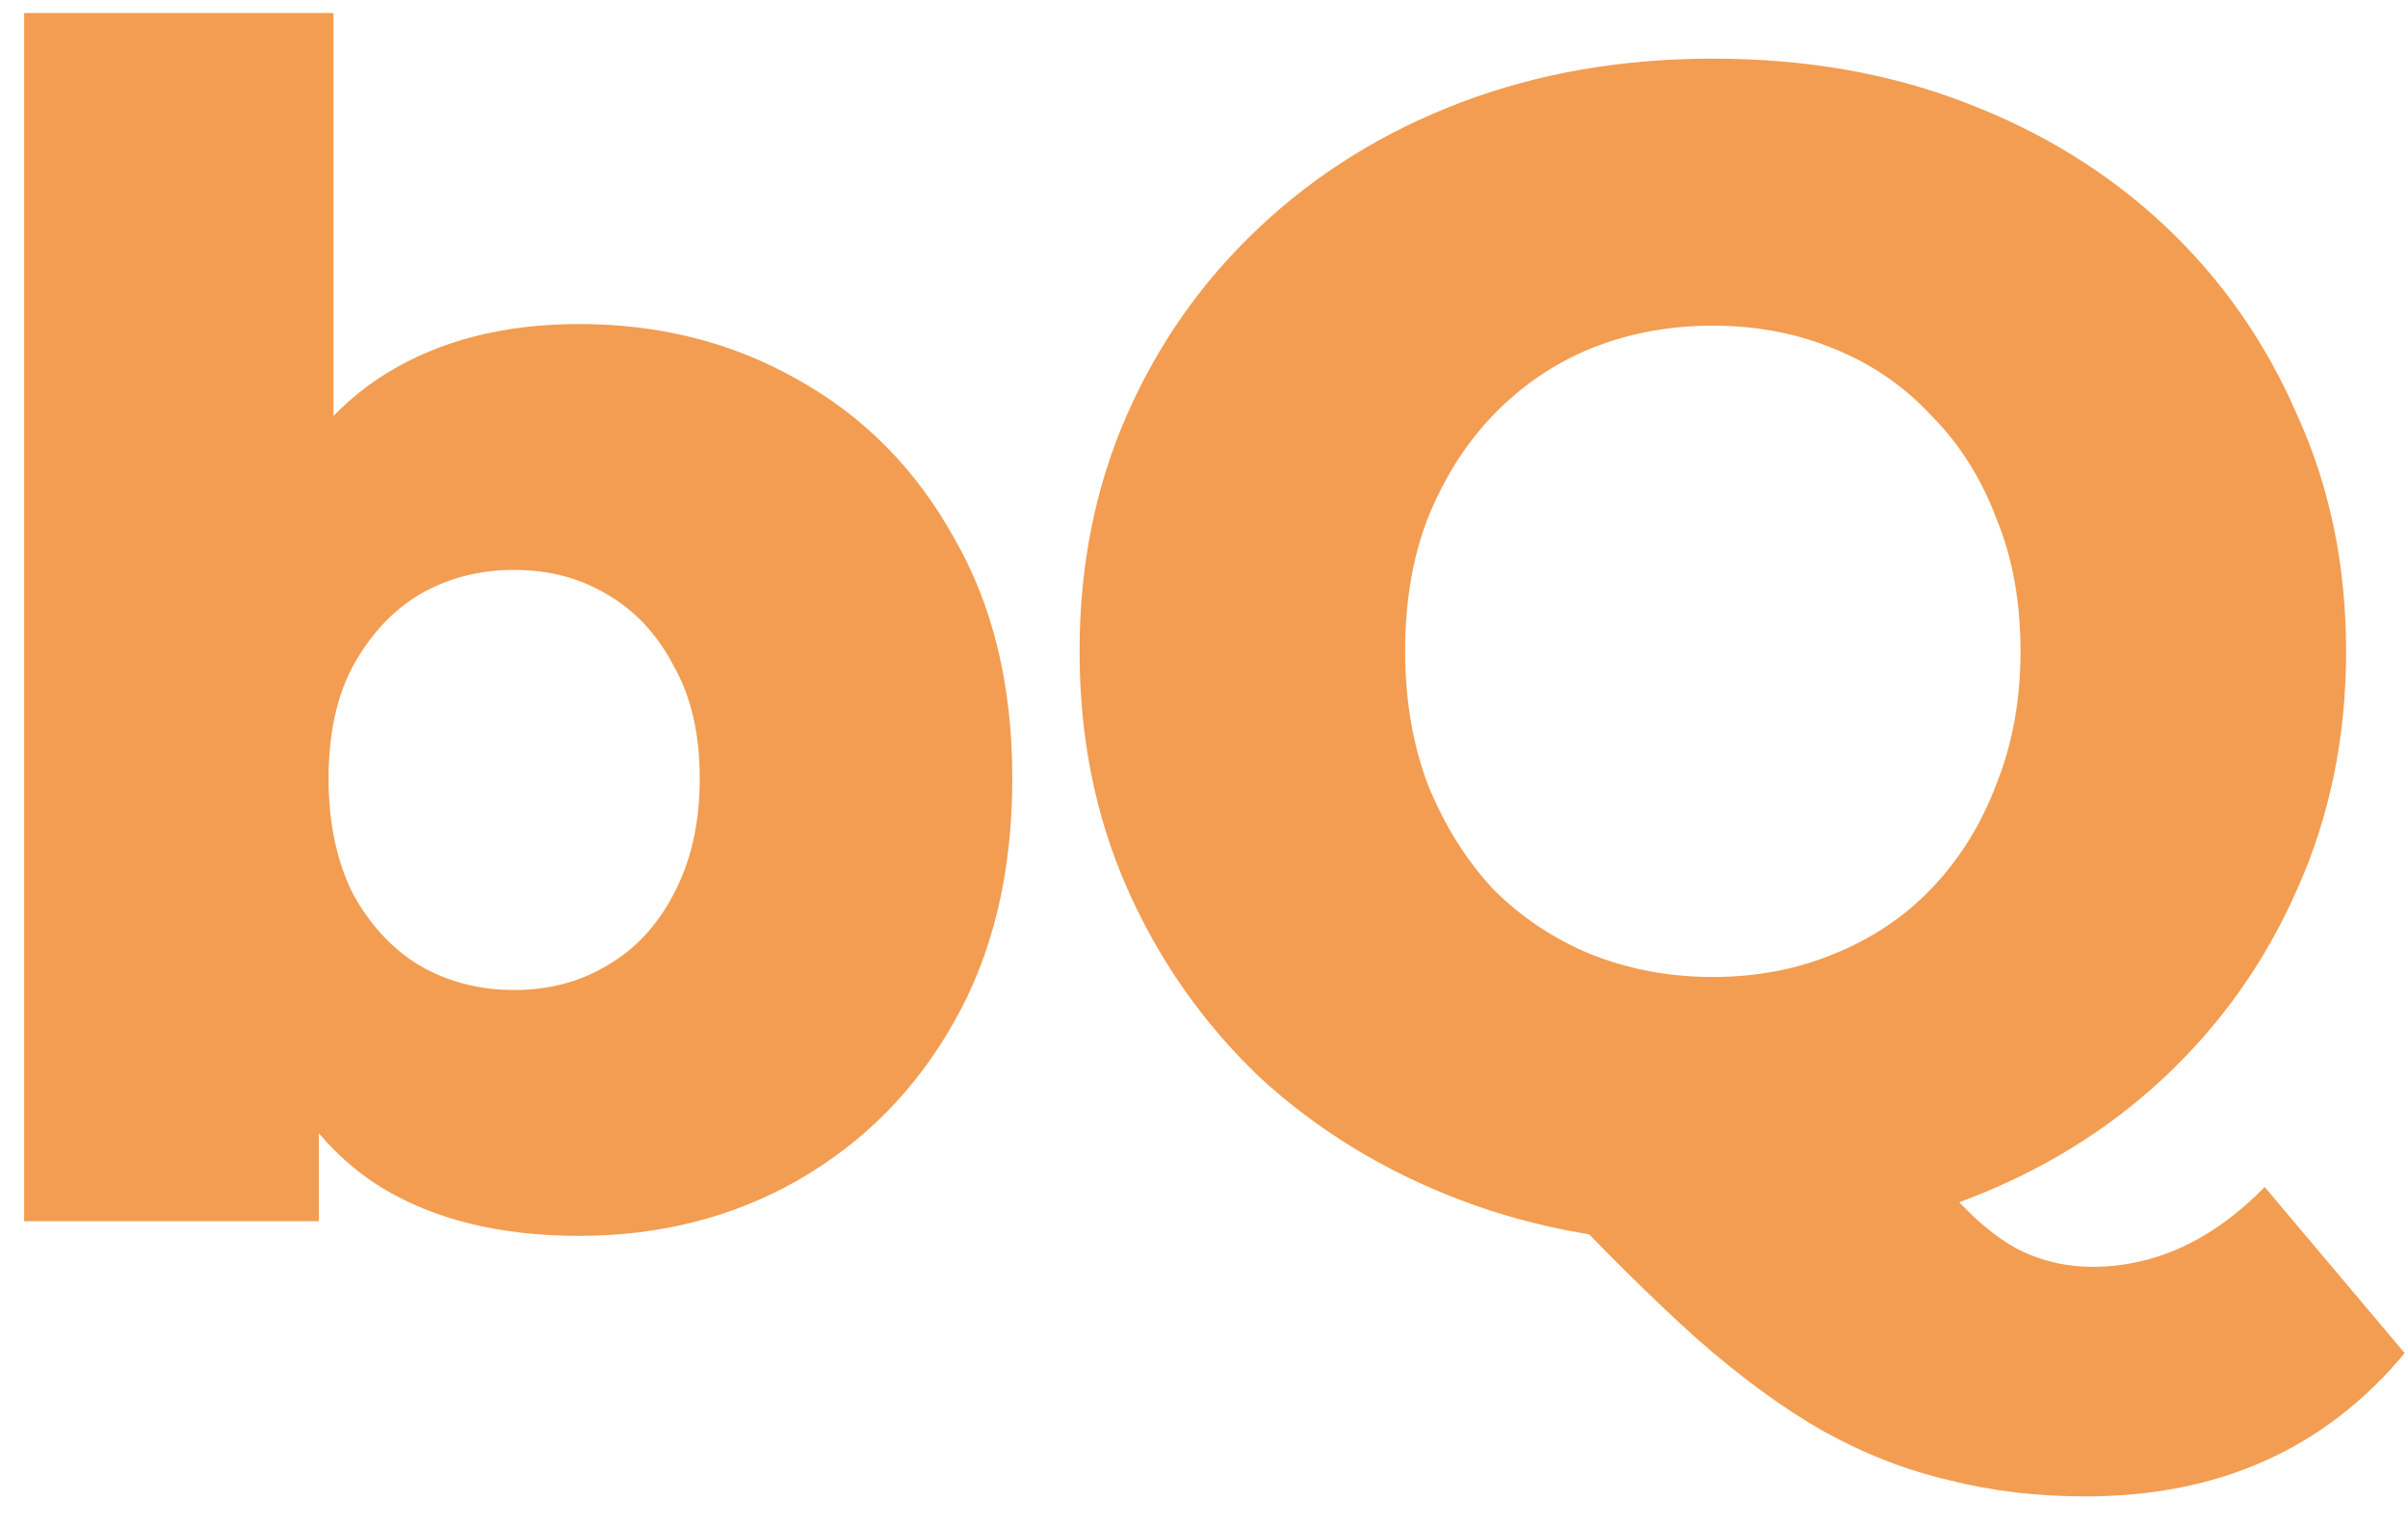 <svg width="71" height="45" viewBox="0 0 71 45" fill="none" xmlns="http://www.w3.org/2000/svg">
<path d="M17.08 36.432C14.744 36.432 12.792 35.952 11.224 34.992C9.688 34.032 8.536 32.56 7.768 30.576C7 28.592 6.616 26.048 6.616 22.944C6.616 19.904 7.016 17.392 7.816 15.408C8.648 13.424 9.848 11.952 11.416 10.992C12.984 10.032 14.872 9.552 17.08 9.552C19.448 9.552 21.592 10.096 23.512 11.184C25.464 12.272 27 13.824 28.12 15.84C29.272 17.824 29.848 20.192 29.848 22.944C29.848 25.728 29.272 28.128 28.12 30.144C27 32.128 25.464 33.68 23.512 34.8C21.592 35.888 19.448 36.432 17.08 36.432ZM0.712 36V0.384H9.832V14.352L9.352 22.944L9.4 31.536V36H0.712ZM15.16 29.184C16.184 29.184 17.096 28.944 17.896 28.464C18.728 27.984 19.384 27.28 19.864 26.352C20.376 25.392 20.632 24.256 20.632 22.944C20.632 21.632 20.376 20.528 19.864 19.632C19.384 18.704 18.728 18 17.896 17.52C17.096 17.04 16.184 16.8 15.16 16.8C14.136 16.8 13.208 17.04 12.376 17.52C11.576 18 10.92 18.704 10.408 19.632C9.928 20.528 9.688 21.632 9.688 22.944C9.688 24.256 9.928 25.392 10.408 26.352C10.92 27.28 11.576 27.984 12.376 28.464C13.208 28.944 14.136 29.184 15.16 29.184ZM50.503 36.672C47.815 36.672 45.335 36.24 43.063 35.376C40.791 34.512 38.807 33.296 37.111 31.728C35.447 30.128 34.151 28.272 33.223 26.16C32.295 24.048 31.831 21.728 31.831 19.2C31.831 16.672 32.295 14.352 33.223 12.24C34.151 10.128 35.447 8.288 37.111 6.72C38.807 5.12 40.791 3.888 43.063 3.024C45.335 2.16 47.815 1.728 50.503 1.728C53.223 1.728 55.703 2.16 57.943 3.024C60.215 3.888 62.183 5.104 63.847 6.672C65.511 8.24 66.807 10.096 67.735 12.24C68.695 14.352 69.175 16.672 69.175 19.2C69.175 21.728 68.695 24.064 67.735 26.208C66.807 28.32 65.511 30.16 63.847 31.728C62.183 33.296 60.215 34.512 57.943 35.376C55.703 36.24 53.223 36.672 50.503 36.672ZM61.495 44.112C60.055 44.112 58.711 43.952 57.463 43.632C56.215 43.344 54.983 42.864 53.767 42.192C52.583 41.52 51.335 40.608 50.023 39.456C48.743 38.304 47.303 36.88 45.703 35.184L55.639 32.688C56.439 33.872 57.159 34.8 57.799 35.472C58.439 36.144 59.063 36.624 59.671 36.912C60.311 37.2 60.983 37.344 61.687 37.344C63.543 37.344 65.239 36.56 66.775 34.992L70.903 39.888C68.567 42.704 65.431 44.112 61.495 44.112ZM50.503 28.8C51.783 28.8 52.967 28.576 54.055 28.128C55.175 27.68 56.135 27.04 56.935 26.208C57.767 25.344 58.407 24.32 58.855 23.136C59.335 21.952 59.575 20.64 59.575 19.2C59.575 17.728 59.335 16.416 58.855 15.264C58.407 14.08 57.767 13.072 56.935 12.24C56.135 11.376 55.175 10.72 54.055 10.272C52.967 9.824 51.783 9.6 50.503 9.6C49.223 9.6 48.023 9.824 46.903 10.272C45.815 10.72 44.855 11.376 44.023 12.24C43.223 13.072 42.583 14.08 42.103 15.264C41.655 16.416 41.431 17.728 41.431 19.2C41.431 20.64 41.655 21.952 42.103 23.136C42.583 24.32 43.223 25.344 44.023 26.208C44.855 27.04 45.815 27.68 46.903 28.128C48.023 28.576 49.223 28.8 50.503 28.8Z" fill="#F29D52"/>
</svg>
